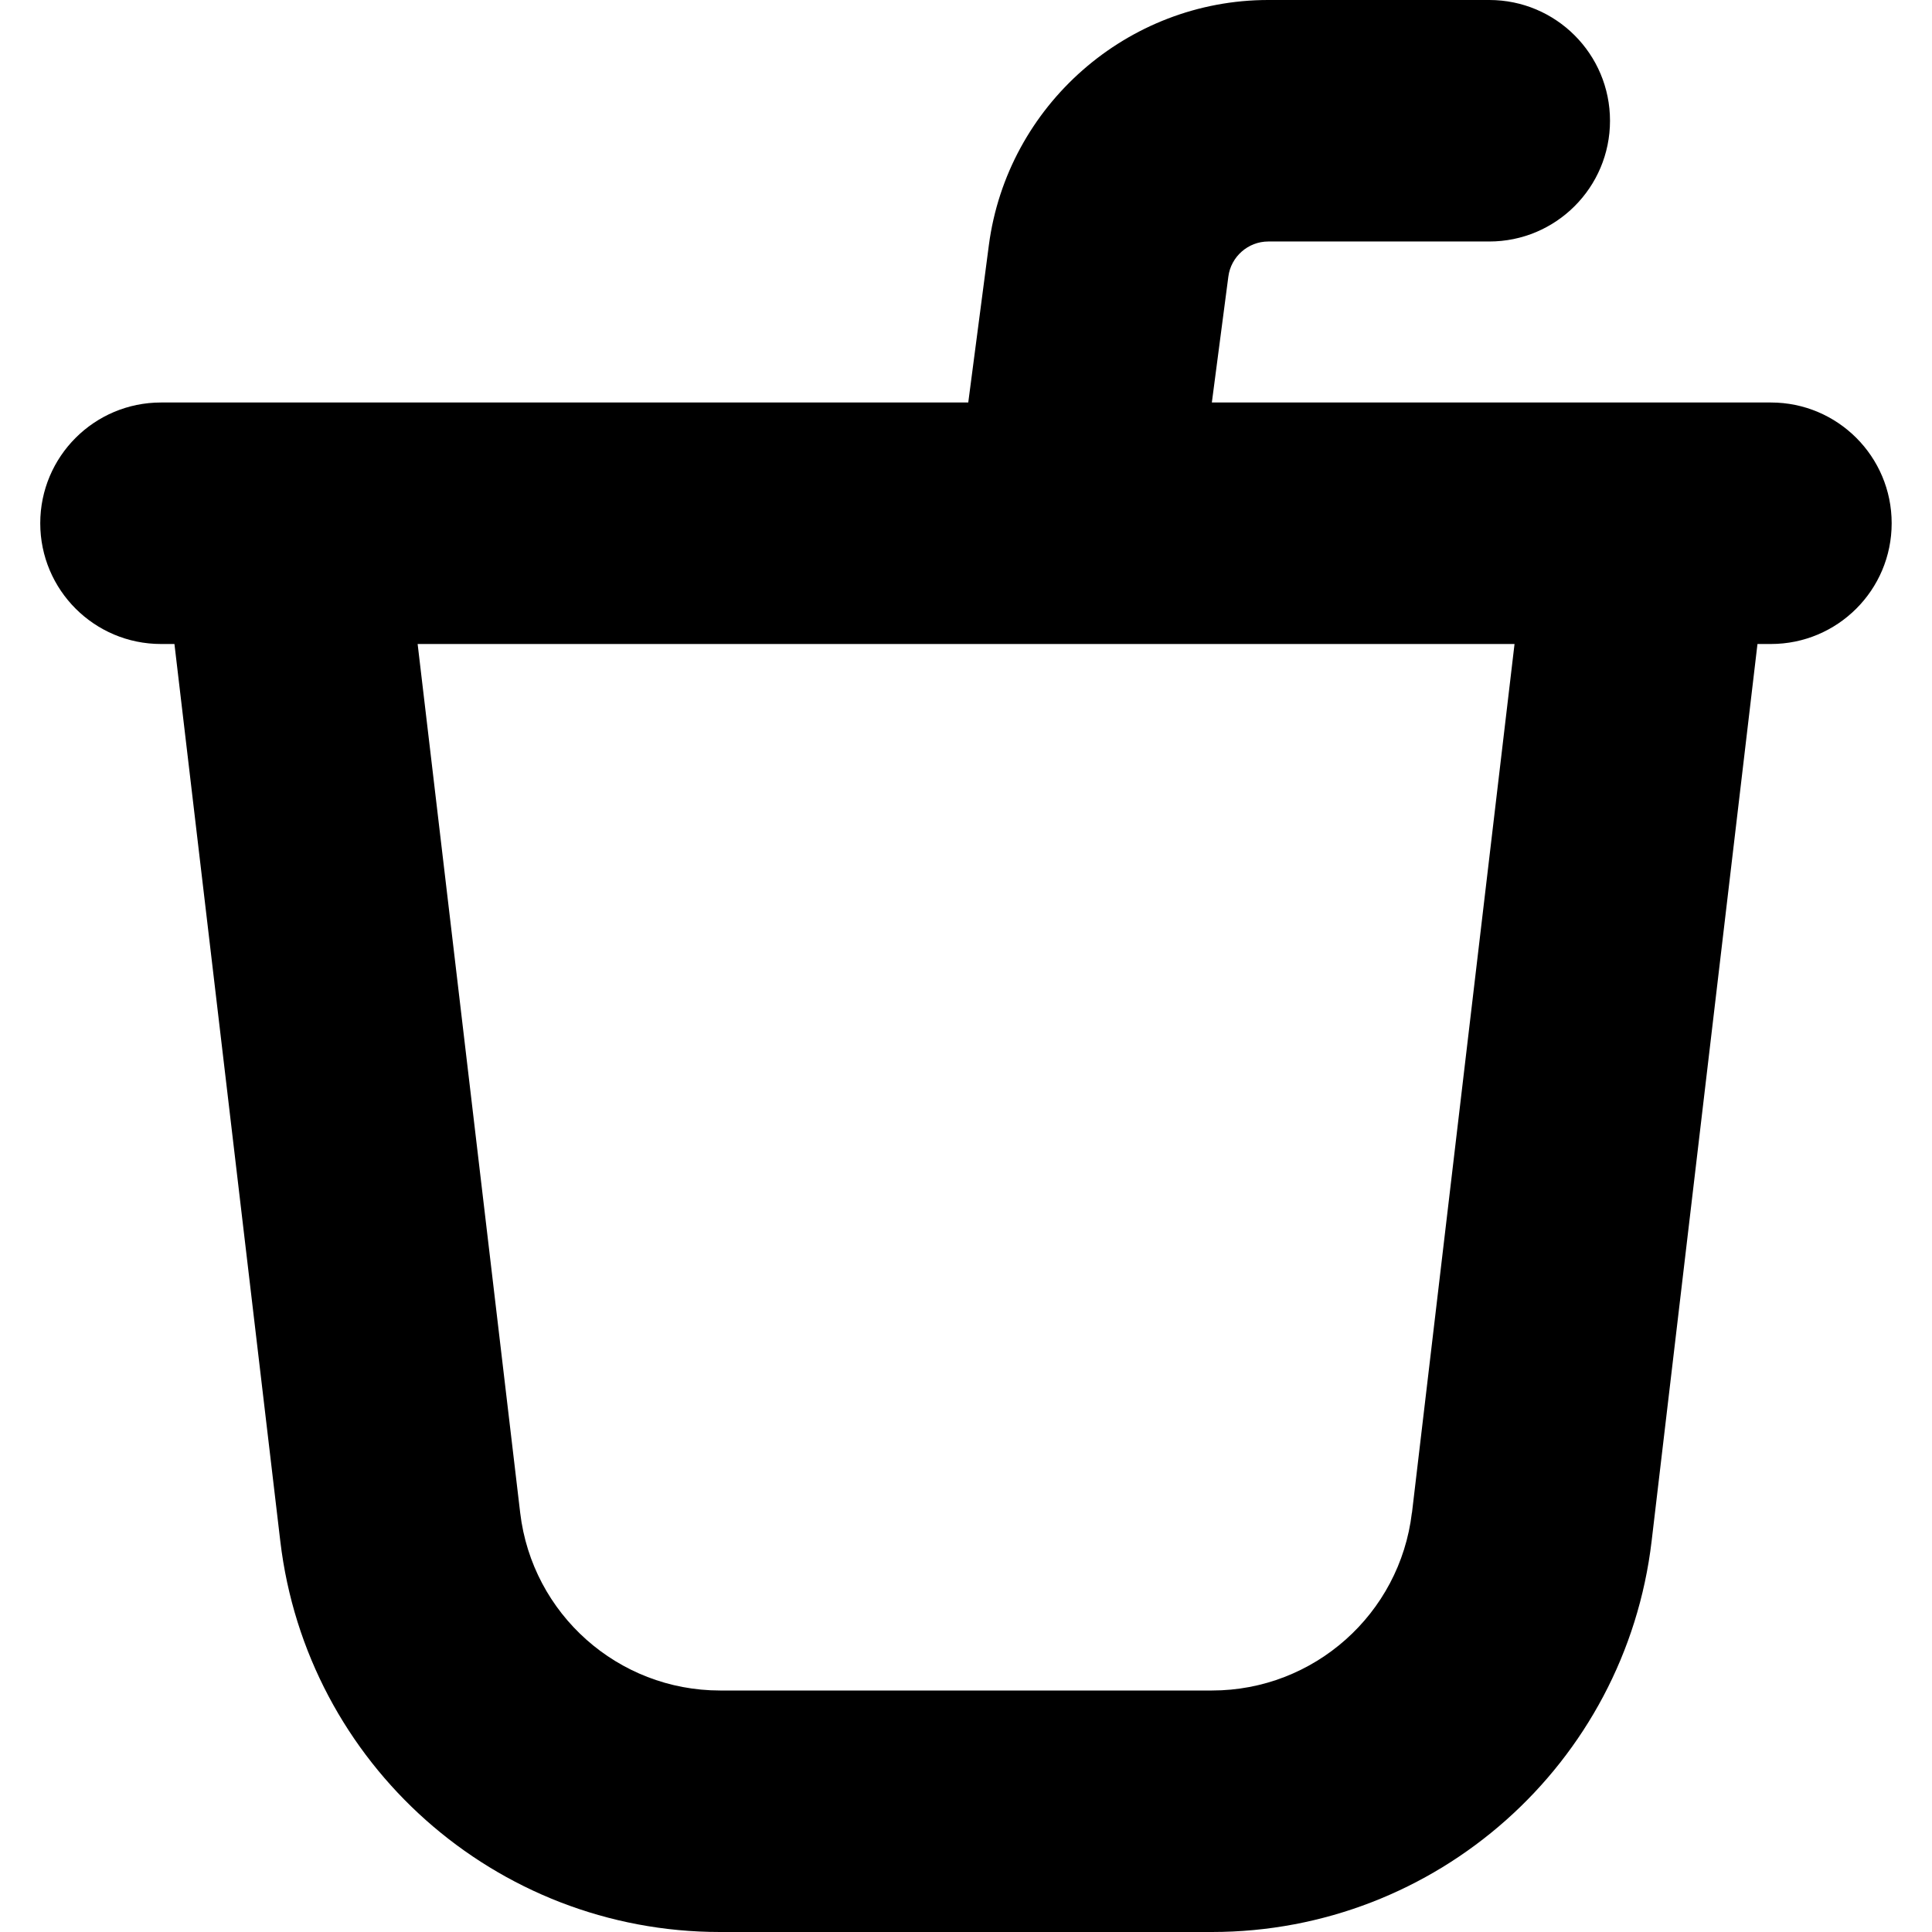 <?xml version="1.0" encoding="UTF-8"?>
<svg xmlns="http://www.w3.org/2000/svg" id="Layer_1" data-name="Layer 1" viewBox="0 0 24 24">
  <path d="m22,5h-6.946l.205-1.564c.032-.248.246-.436.496-.436h2.745c.828,0,1.5-.671,1.5-1.5s-.672-1.5-1.5-1.5h-2.745c-1.75,0-3.242,1.309-3.471,3.045l-.256,1.955H2c-.828,0-1.5.671-1.5,1.5s.672,1.5,1.5,1.5h.167l1.315,11.145c.327,2.768,2.676,4.855,5.462,4.855h6.111c2.786,0,5.135-2.087,5.462-4.855l1.315-11.145h.167c.828,0,1.5-.671,1.5-1.5s-.672-1.5-1.5-1.5Zm-4.461,13.792c-.149,1.258-1.217,2.208-2.483,2.208h-6.111c-1.267,0-2.334-.949-2.483-2.207l-1.274-10.793h13.626l-1.274,10.792Z"/>
</svg>
